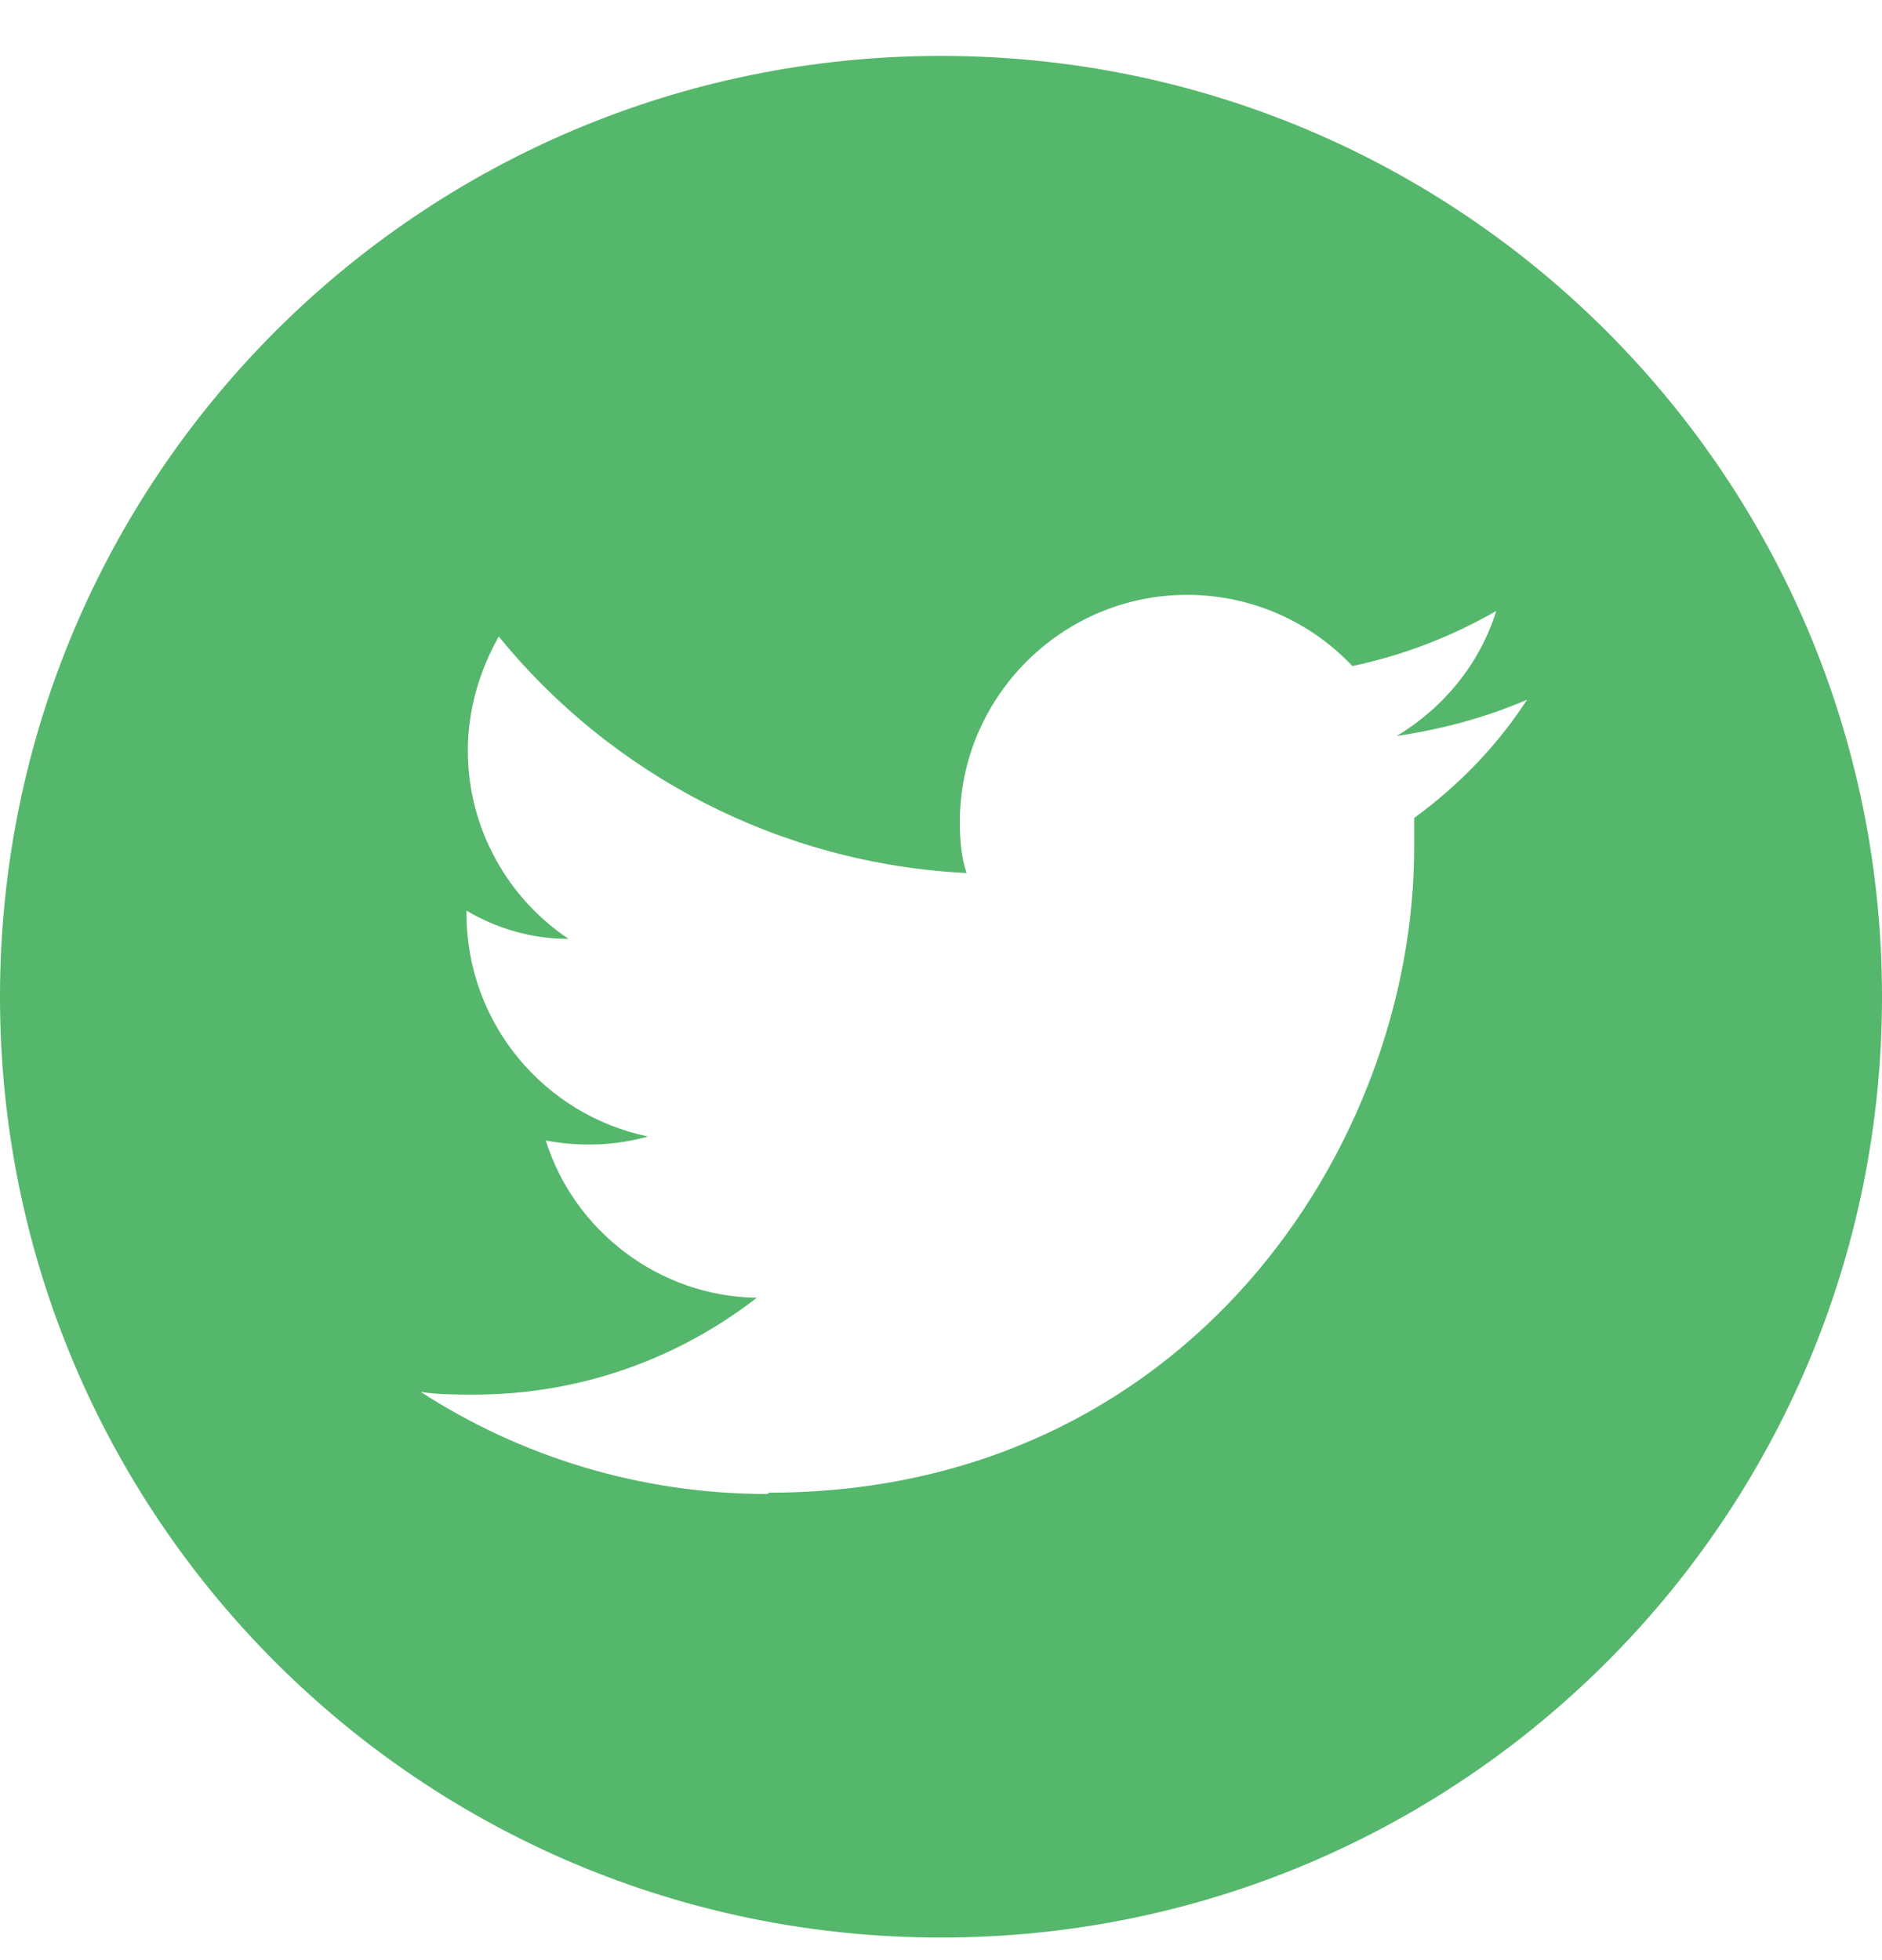 <svg width="24" height="25" viewBox="0 0 24 25" fill="none" xmlns="http://www.w3.org/2000/svg">
<path d="M12 0.713C18.634 0.713 24 6.078 24 12.713C24 19.347 18.634 24.712 12 24.712C5.366 24.712 0 19.347 0 12.713C0 6.078 5.366 0.713 12 0.713ZM9.806 19.038C15.12 19.038 18.034 14.633 18.034 10.81V10.432C18.6 10.021 19.097 9.507 19.474 8.924C18.96 9.147 18.394 9.301 17.811 9.387C18.411 9.027 18.874 8.461 19.08 7.793C18.514 8.118 17.897 8.358 17.246 8.495C16.714 7.93 15.96 7.587 15.137 7.587C13.543 7.587 12.24 8.89 12.24 10.484C12.24 10.707 12.257 10.93 12.326 11.135C9.926 11.015 7.783 9.867 6.36 8.118C6.12 8.547 5.966 9.044 5.966 9.575C5.966 10.57 6.48 11.461 7.251 11.975C6.771 11.975 6.326 11.838 5.949 11.615V11.65C5.949 13.055 6.943 14.221 8.263 14.495C8.023 14.564 7.766 14.598 7.509 14.598C7.32 14.598 7.149 14.581 6.96 14.547C7.32 15.695 8.4 16.535 9.651 16.552C8.657 17.324 7.406 17.787 6.051 17.787C5.811 17.787 5.589 17.787 5.366 17.753C6.634 18.575 8.16 19.055 9.789 19.055" fill="#55B76B"/>
</svg>
